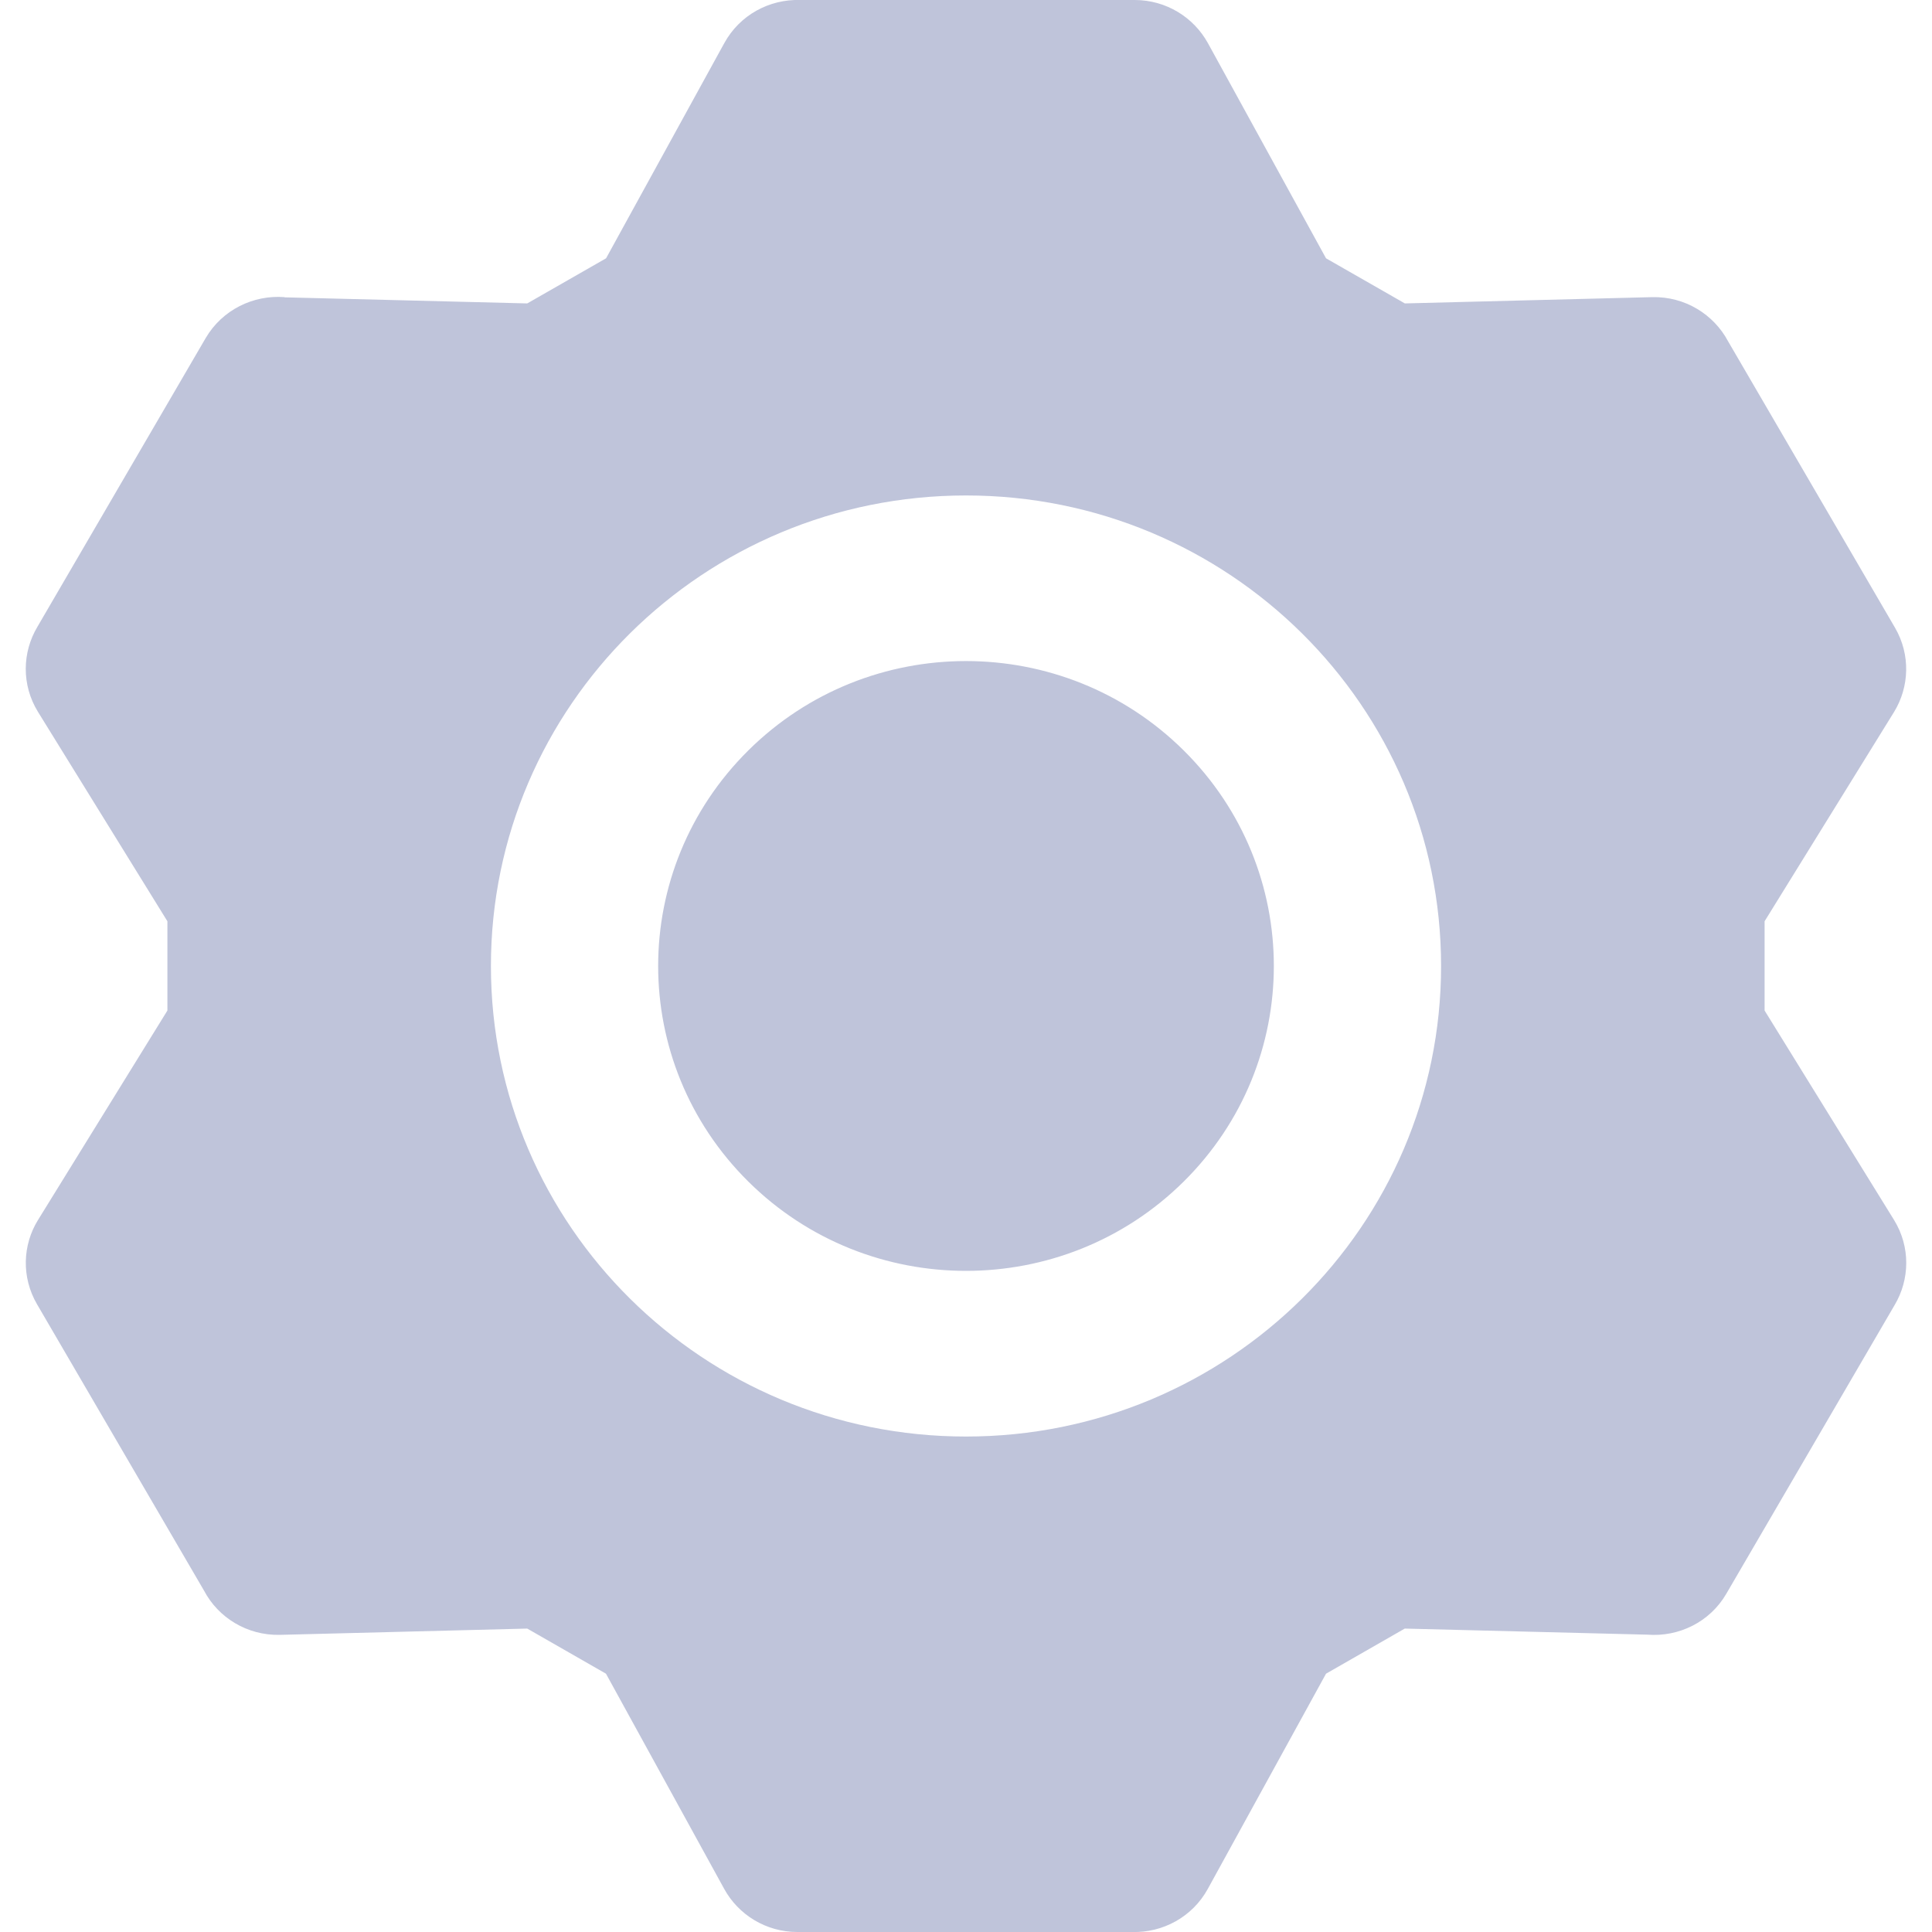 <svg width="20" height="20" viewBox="0 0 20 20" fill="none" xmlns="http://www.w3.org/2000/svg">
<path fill-rule="evenodd" clip-rule="evenodd" d="M2.945 3.078L5.458 3.141L6.274 2.674L7.498 0.446C7.659 0.153 7.966 -0.009 8.281 0H11.746C12.073 0 12.357 0.18 12.504 0.446L13.727 2.674L14.543 3.141L17.104 3.076C17.443 3.068 17.741 3.255 17.889 3.533L19.617 6.498C19.78 6.778 19.765 7.112 19.608 7.369L18.267 9.537V10.461L19.607 12.629C19.779 12.908 19.77 13.247 19.613 13.51L17.871 16.498C17.7 16.793 17.377 16.947 17.055 16.922L14.542 16.859L13.727 17.326L12.503 19.554C12.342 19.847 12.034 20.009 11.72 20H8.254C7.928 20 7.643 19.82 7.497 19.554L6.273 17.326L5.458 16.859L2.896 16.924C2.557 16.931 2.259 16.745 2.112 16.466L0.383 13.501C0.22 13.221 0.234 12.887 0.393 12.63L1.733 10.461V9.537L0.393 7.369C0.221 7.09 0.23 6.752 0.387 6.489L2.129 3.5C2.301 3.206 2.624 3.051 2.945 3.076L2.945 3.078ZM10 5.129C7.284 5.129 5.082 7.31 5.082 10C5.082 12.69 7.284 14.871 10 14.871C12.716 14.871 14.918 12.69 14.918 10C14.918 7.31 12.716 5.129 10 5.129ZM7.747 7.768C6.502 9.001 6.502 10.999 7.747 12.232C8.991 13.464 11.009 13.464 12.253 12.232C13.498 10.999 13.498 9.001 12.253 7.768C11.009 6.535 8.991 6.535 7.747 7.768Z" fill="#BFC4DA"/>
</svg>
